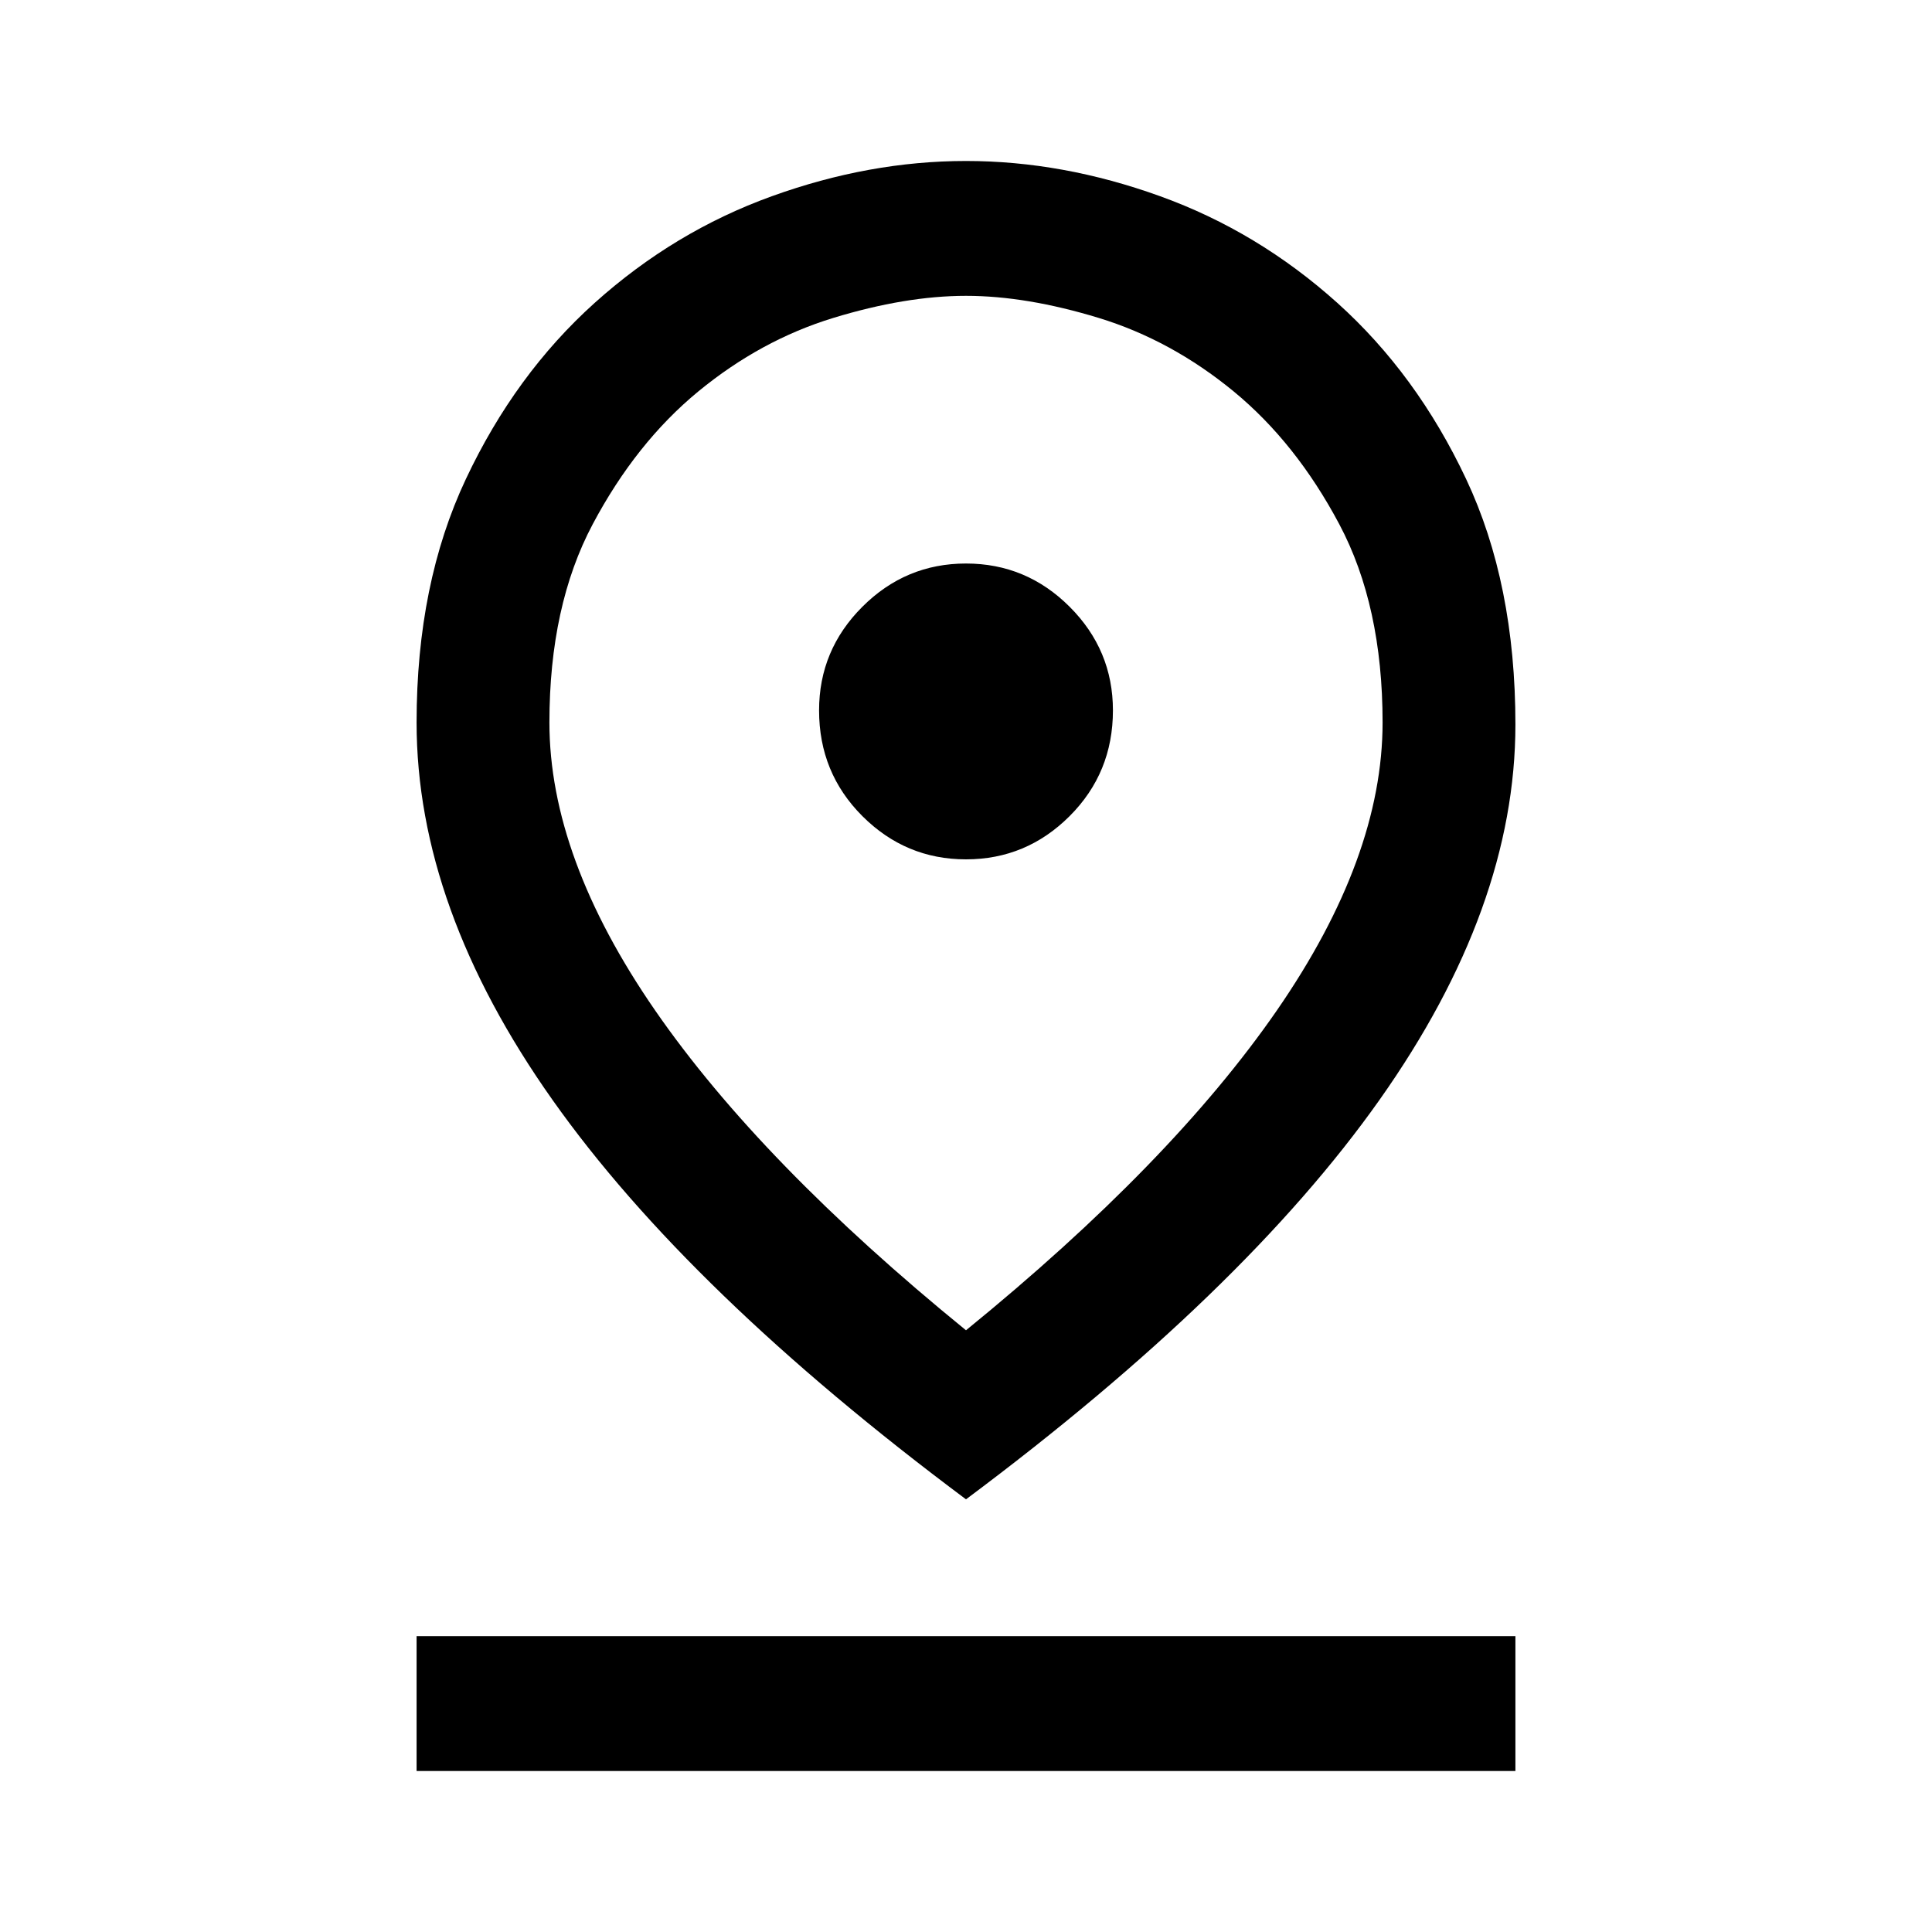 <svg xmlns="http://www.w3.org/2000/svg" height="40" width="40"><path d="M20 27.542Q24.25 24.083 26.438 20.917Q28.625 17.75 28.625 14.958Q28.625 12.542 27.729 10.854Q26.833 9.167 25.542 8.104Q24.25 7.042 22.75 6.583Q21.25 6.125 20 6.125Q18.75 6.125 17.25 6.583Q15.75 7.042 14.458 8.104Q13.167 9.167 12.271 10.854Q11.375 12.542 11.375 14.958Q11.375 17.75 13.562 20.917Q15.75 24.083 20 27.542ZM20 31.042Q14.25 26.75 11.438 22.771Q8.625 18.792 8.625 14.958Q8.625 12.083 9.646 9.917Q10.667 7.75 12.312 6.271Q13.958 4.792 15.979 4.063Q18 3.333 20 3.333Q22 3.333 24.021 4.063Q26.042 4.792 27.688 6.271Q29.333 7.75 30.354 9.917Q31.375 12.083 31.375 15Q31.375 18.792 28.562 22.771Q25.75 26.75 20 31.042ZM20 17.792Q21.25 17.792 22.146 16.896Q23.042 16 23.042 14.708Q23.042 13.458 22.146 12.563Q21.25 11.667 20 11.667Q18.75 11.667 17.854 12.563Q16.958 13.458 16.958 14.708Q16.958 16 17.854 16.896Q18.75 17.792 20 17.792ZM8.625 36.667V33.875H31.375V36.667ZM20 14.958Q20 14.958 20 14.958Q20 14.958 20 14.958Q20 14.958 20 14.958Q20 14.958 20 14.958Q20 14.958 20 14.958Q20 14.958 20 14.958Q20 14.958 20 14.958Q20 14.958 20 14.958Q20 14.958 20 14.958Q20 14.958 20 14.958Q20 14.958 20 14.958Q20 14.958 20 14.958Z"/></svg>